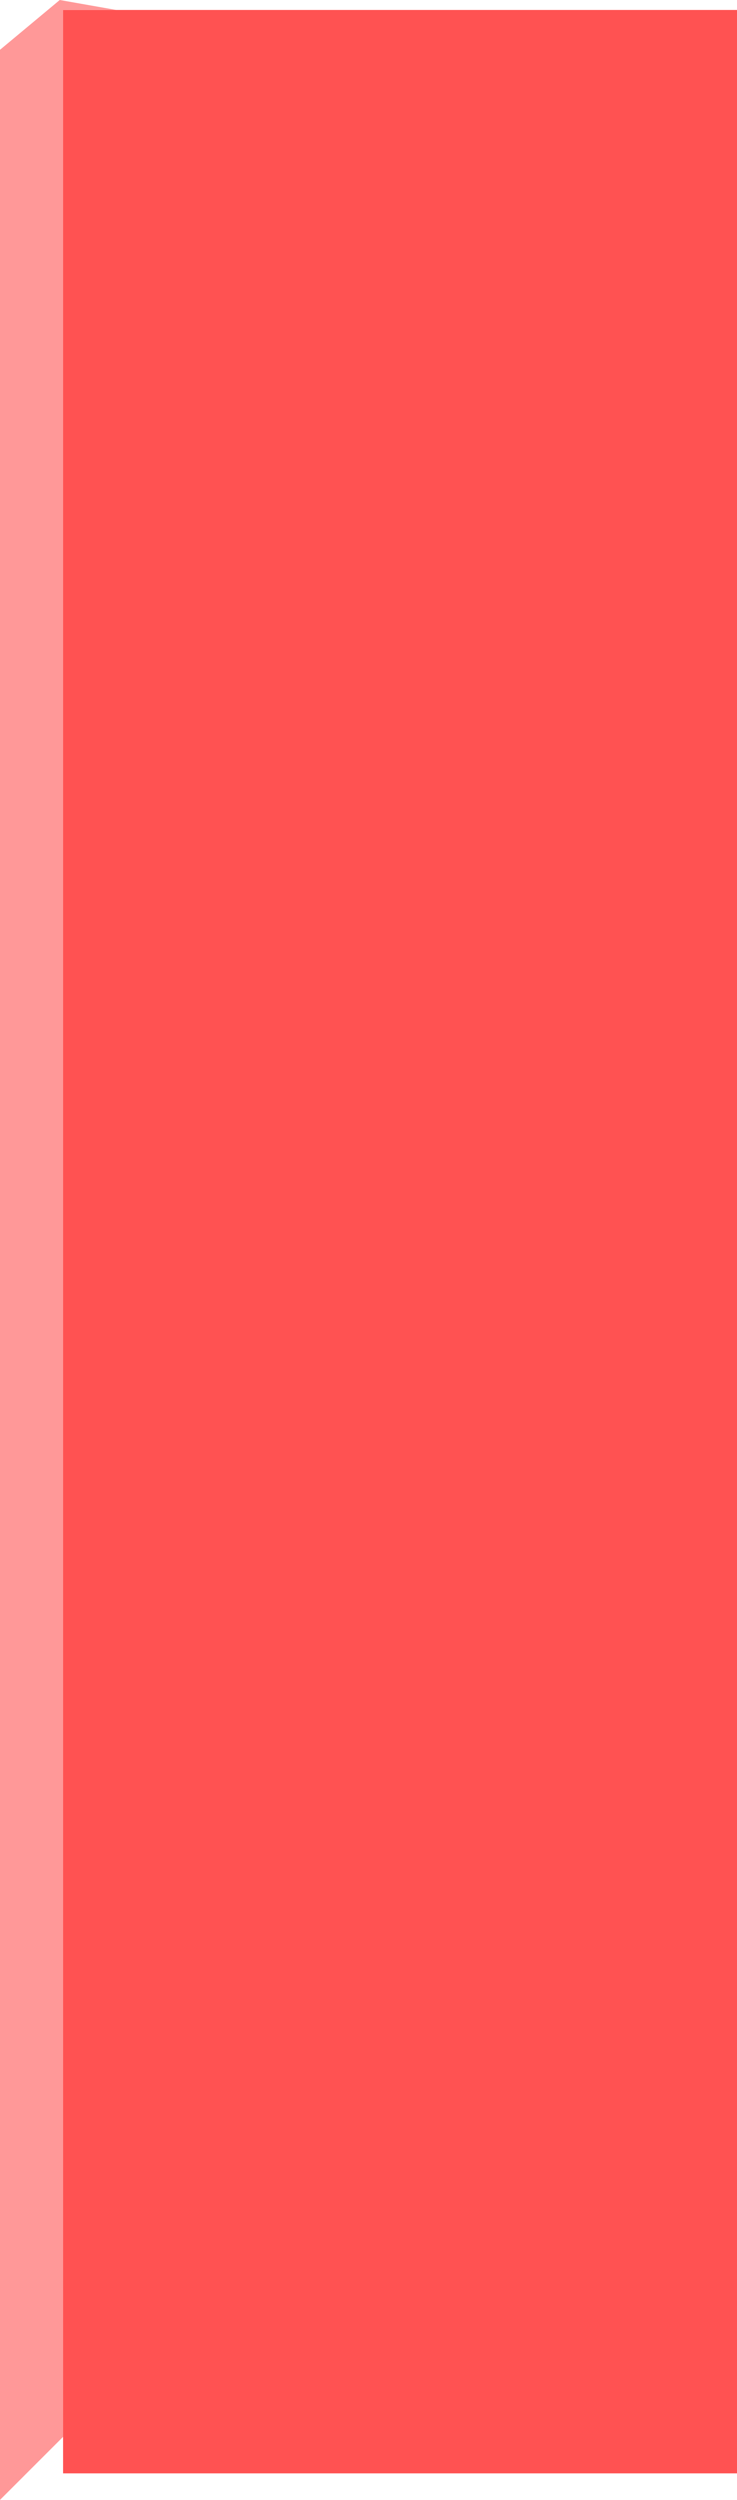<?xml version="1.0" encoding="UTF-8" standalone="no"?>
<svg xmlns:ffdec="https://www.free-decompiler.com/flash" xmlns:xlink="http://www.w3.org/1999/xlink" ffdec:objectType="shape" height="37.65px" width="11.1px" xmlns="http://www.w3.org/2000/svg">
  <g transform="matrix(1.0, 0.0, 0.0, 1.0, 15.25, 18.7)">
    <path d="M-13.5 -18.55 L-4.15 -18.55 -4.15 18.55 -5.9 18.55 -6.55 18.55 -14.3 18.55 -14.3 18.0 -14.3 -18.55 -13.5 -18.55" fill="#ff5252" fill-rule="evenodd" stroke="none"/>
    <path d="M-14.3 18.0 L-15.25 18.95 -15.25 -17.95 -14.35 -18.7 -13.5 -18.55 -14.3 -18.55 -14.3 18.0" fill="#ff9898" fill-rule="evenodd" stroke="none"/>
  </g>
</svg>

